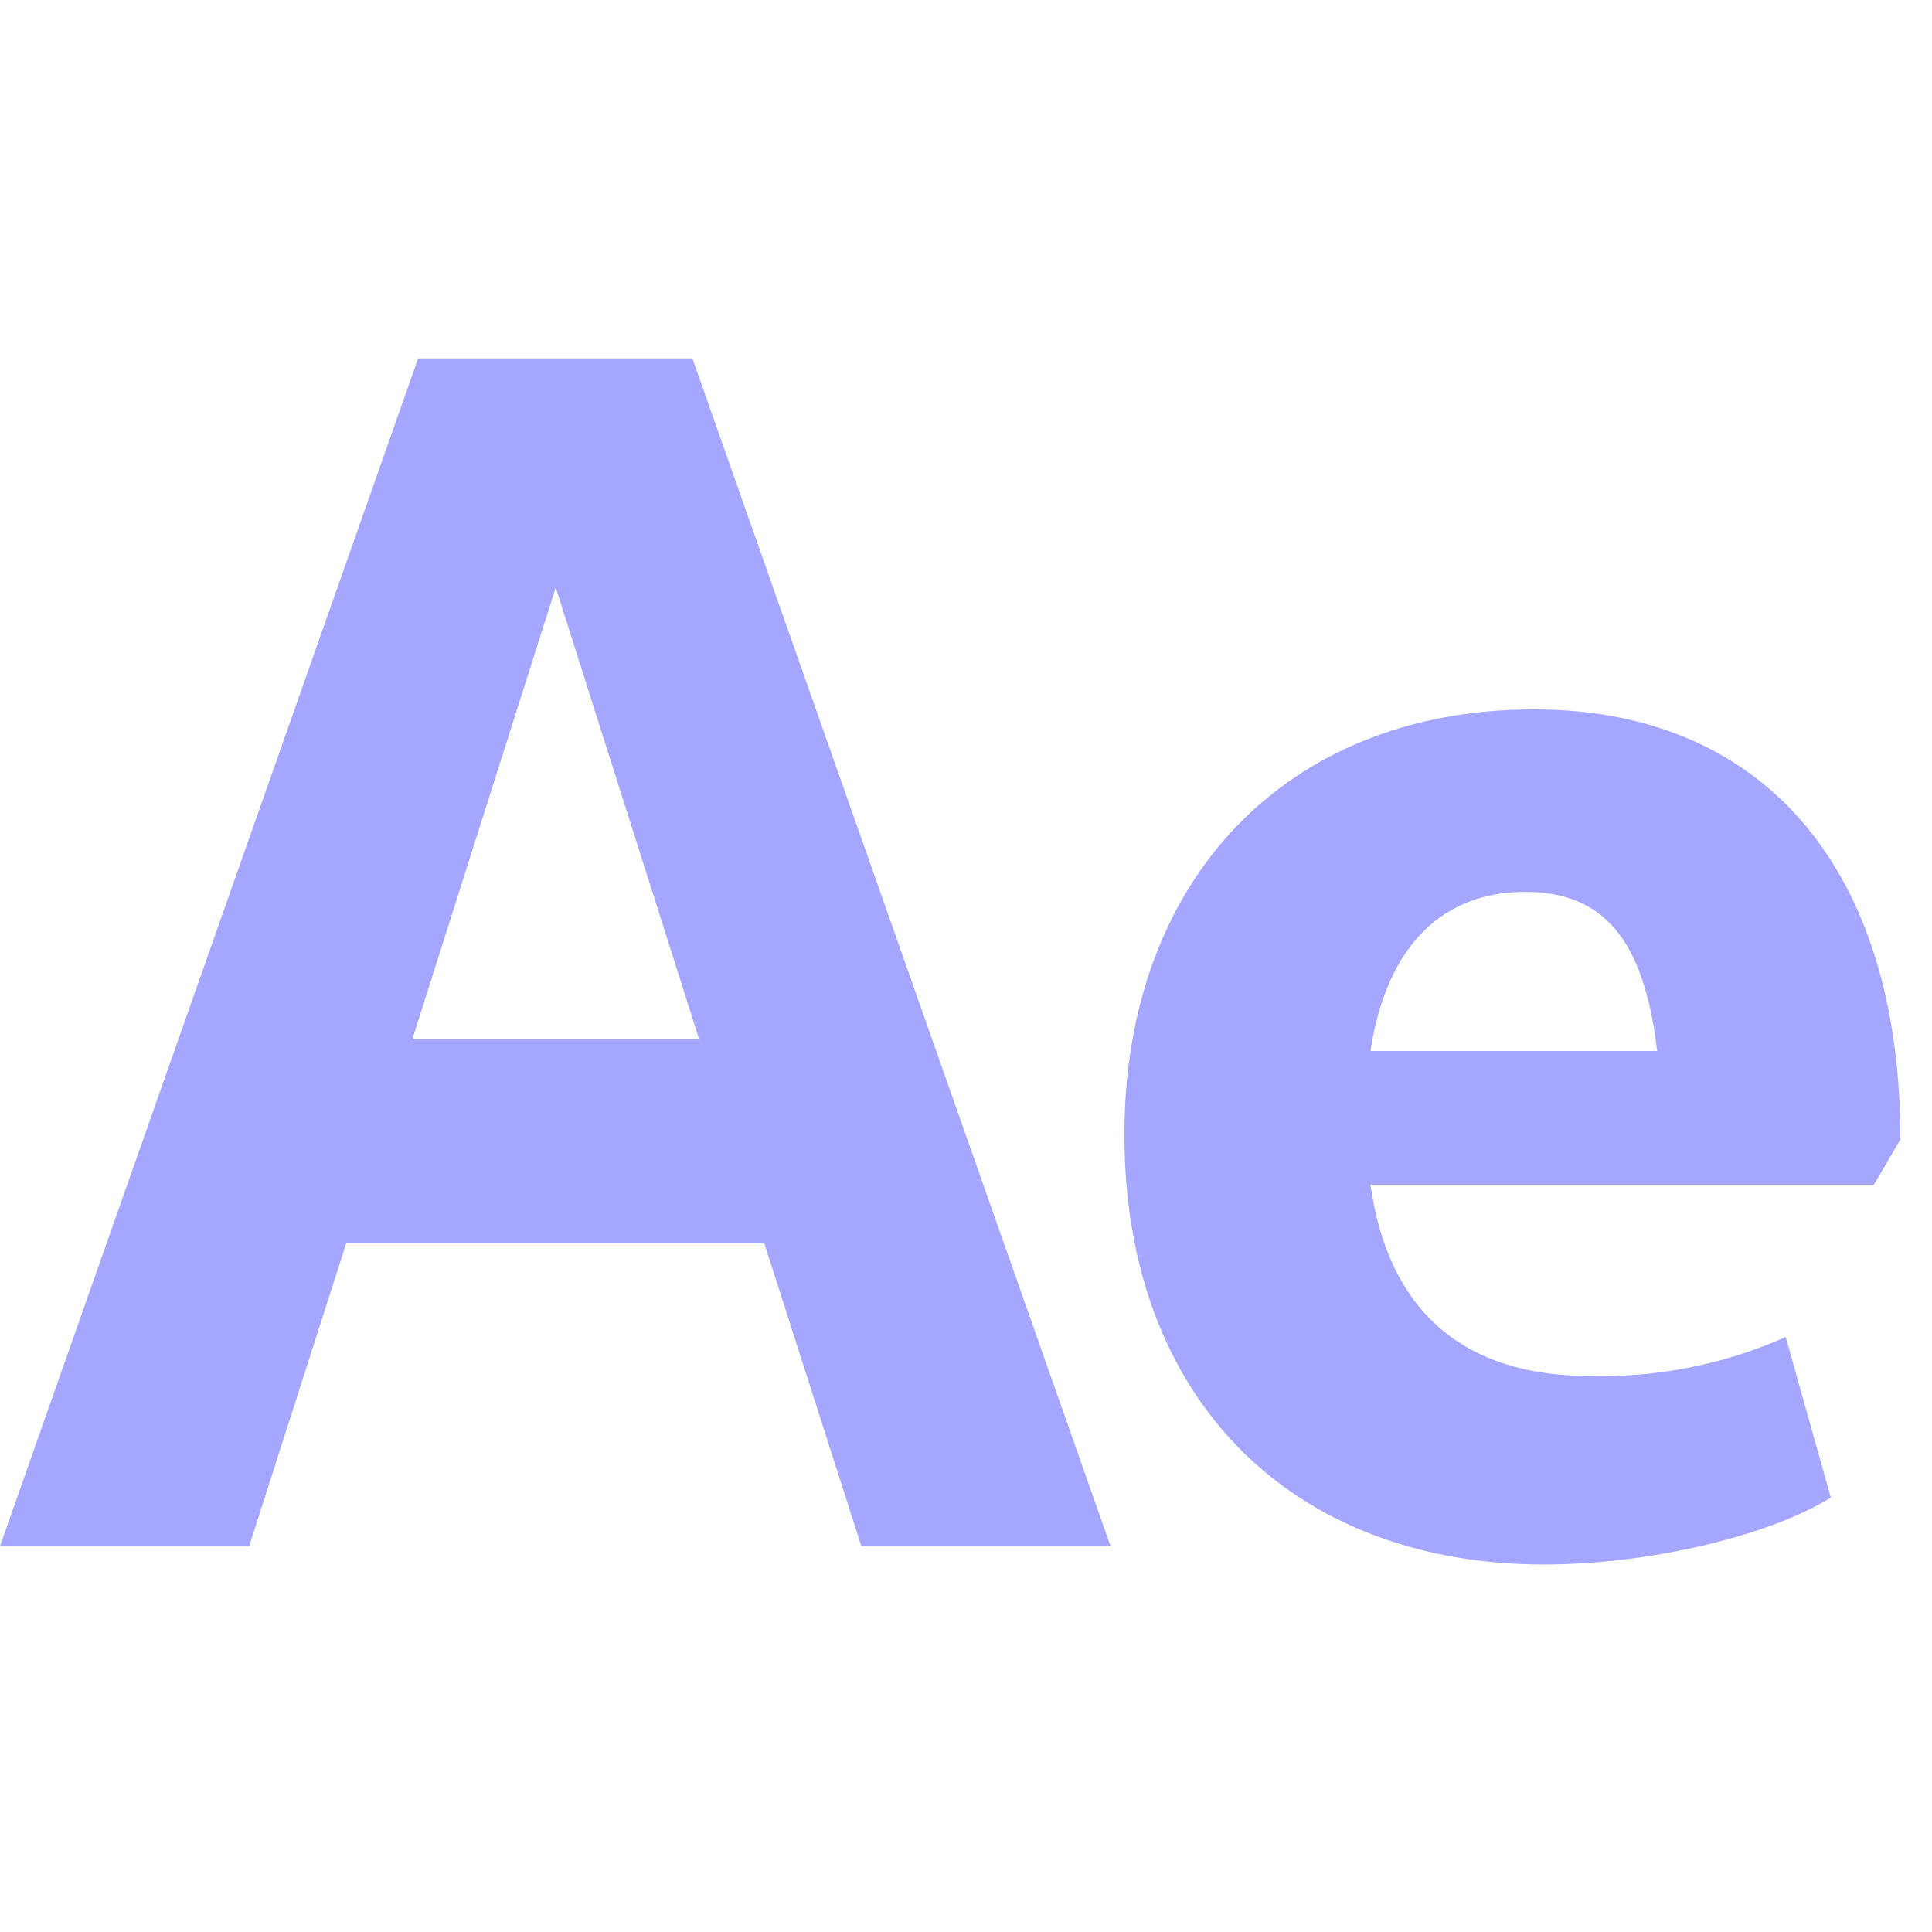 <svg width="45" height="45" viewBox="0 0 45 45" fill="none" xmlns="http://www.w3.org/2000/svg">
<g clip-path="url(#clip0_2285_3259)">
<path d="M17.802 28.96H8.064L5.804 36.011H0L9.739 8.347H16.127L25.866 36.011H20.062L17.802 28.96ZM16.283 24.202L12.944 13.684L9.605 24.202H16.283Z" fill="#A5A6FF"/>
<path d="M43.646 27.597H31.92C32.349 30.596 34.146 32.049 37.023 32.049C38.595 32.091 40.156 31.781 41.592 31.142L42.644 34.881C41.203 35.777 38.398 36.44 35.966 36.44C30.162 36.44 26.189 32.661 26.189 26.423C26.189 20.535 29.928 16.523 35.732 16.523C41.03 16.523 44.264 20.184 44.264 26.539L43.646 27.597ZM31.92 24.48H38.598C38.287 21.787 37.274 20.774 35.521 20.774C33.673 20.774 32.31 21.943 31.92 24.48Z" fill="#A5A6FF"/>
</g>
<defs>
<clipPath id="clip0_2285_3259">
<rect width="44.52" height="44.52" fill="white"/>
</clipPath>
</defs>
</svg>
